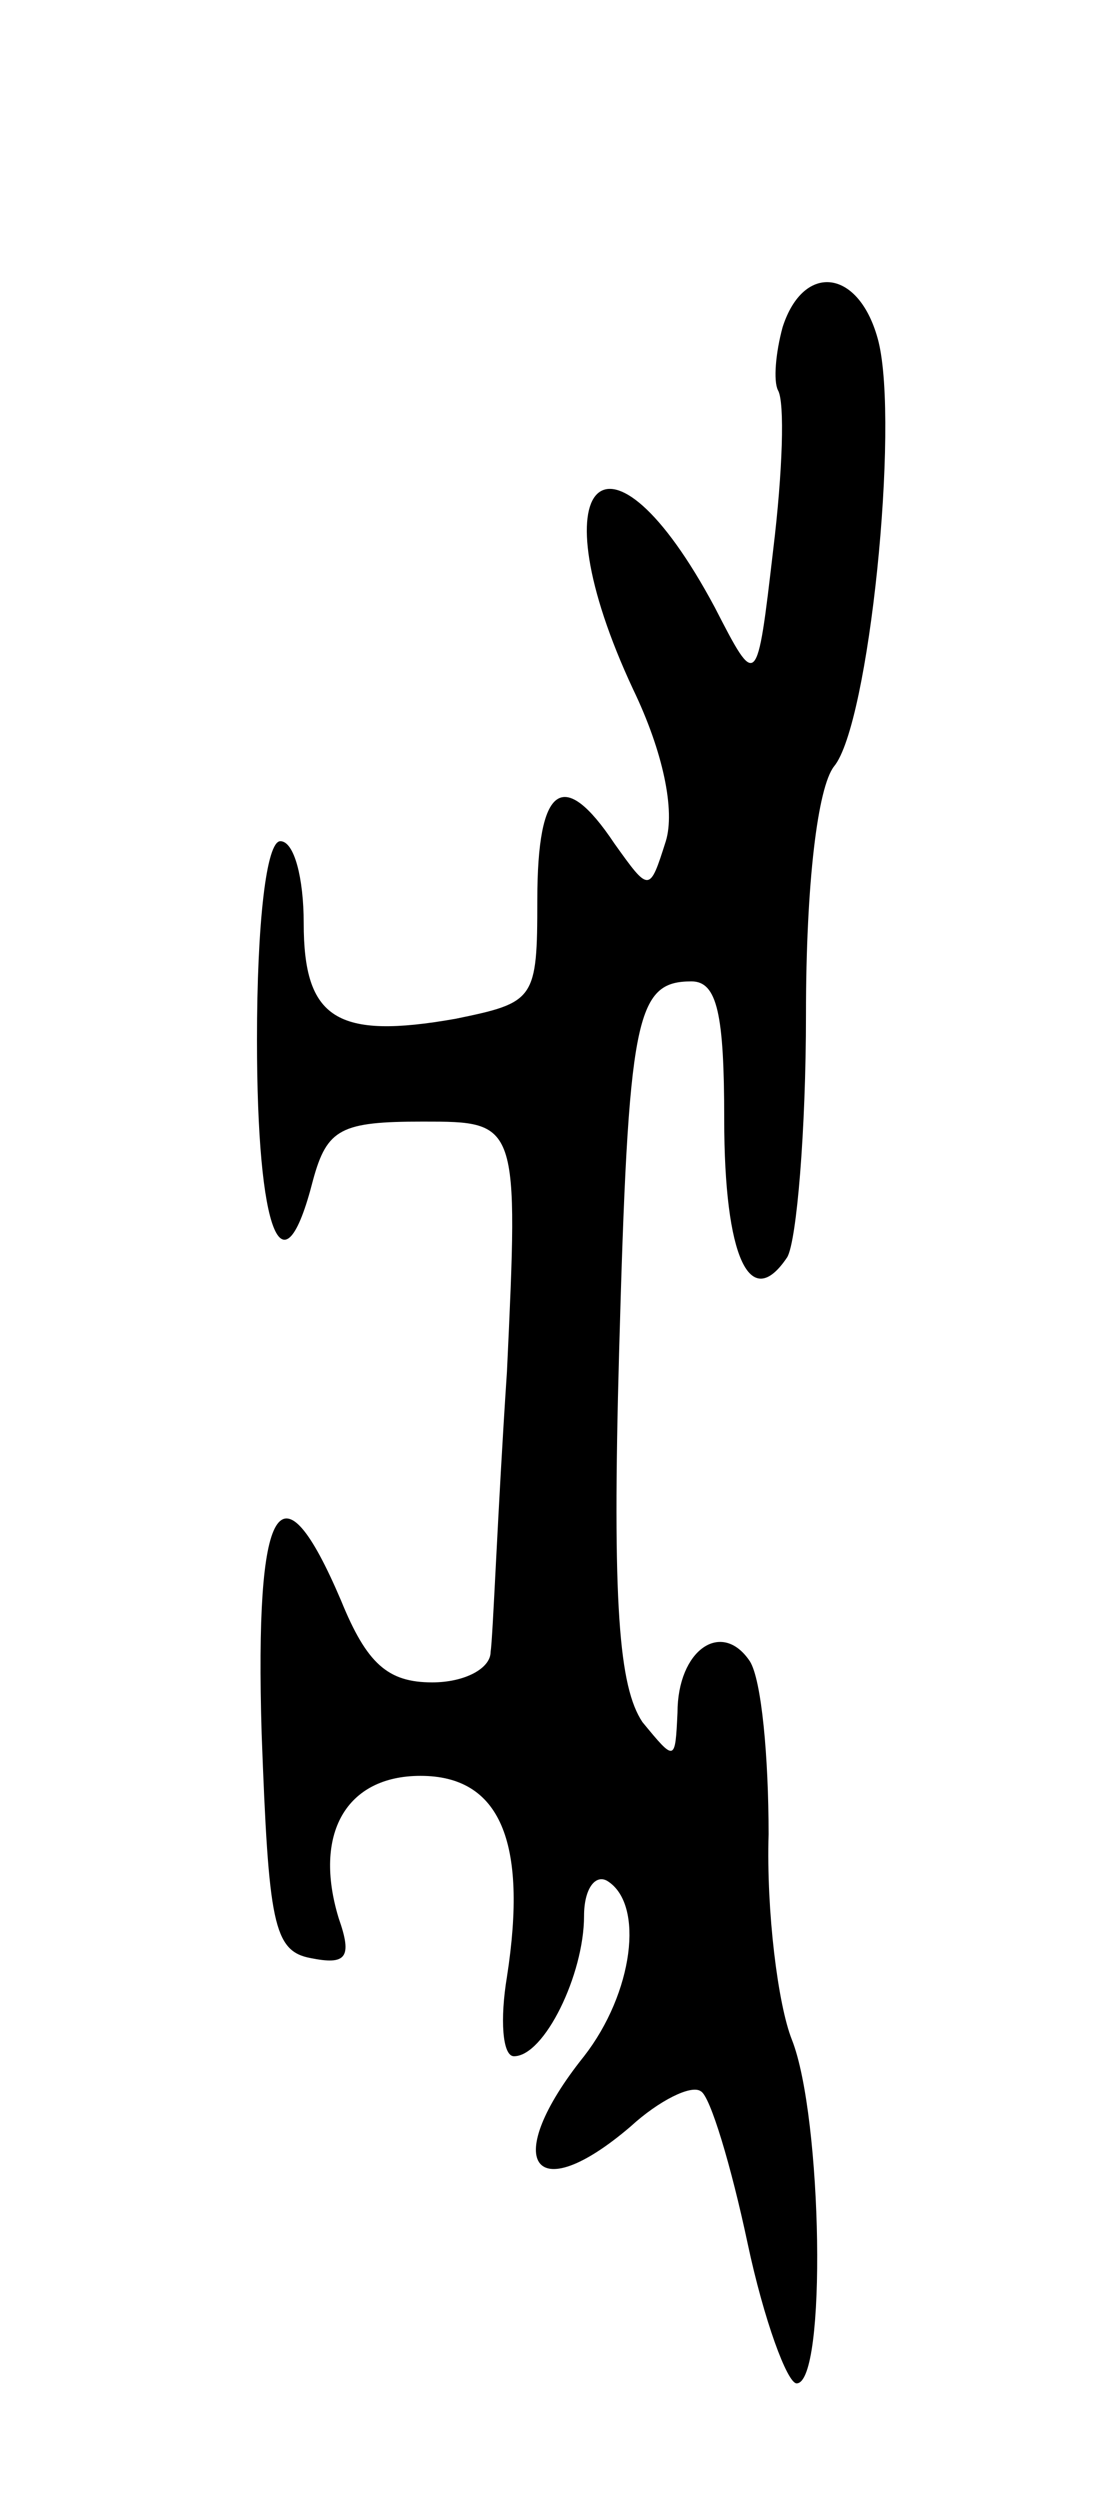 <svg version="1.0" xmlns="http://www.w3.org/2000/svg"
 width="47pt" height="107pt" viewBox="0 0 47 107"
 preserveAspectRatio="xMidYMid meet">
<g transform="translate(0,107) scale(0.1,-0.1)"
fill="#000000" stroke="none">
<path d="M335 930 c-3 -11 -4 -23 -2 -27 3 -5 2 -35 -2 -68 -7 -60 -7 -60 -25
-25 -46 86 -77 55 -35 -35 13 -27 18 -52 14 -65 -7 -22 -7 -22 -22 -1 -22 33
-33 25 -33 -24 0 -43 -1 -44 -35 -51 -51 -9 -65 0 -65 41 0 19 -4 35 -10 35
-6 0 -10 -35 -10 -85 0 -83 11 -111 24 -60 6 22 12 25 47 25 41 0 41 0 36
-107 -4 -60 -6 -114 -7 -120 0 -7 -11 -13 -25 -13 -19 0 -28 8 -39 35 -26 61
-37 43 -34 -57 3 -81 5 -93 21 -96 15 -3 18 0 12 17 -11 36 3 61 35 61 34 0
46 -28 37 -86 -3 -18 -2 -34 3 -34 13 0 30 35 30 60 0 12 5 18 10 15 16 -10
11 -48 -10 -75 -36 -45 -22 -66 20 -30 12 11 26 18 30 15 4 -2 13 -32 20 -65
7 -33 17 -60 21 -60 13 0 11 114 -2 147 -6 15 -11 55 -10 88 0 33 -3 66 -8 74
-12 18 -31 5 -31 -22 -1 -21 -1 -21 -15 -4 -10 15 -13 50 -10 158 4 144 7 159
31 159 11 0 14 -14 14 -59 0 -59 11 -83 27 -59 4 7 8 54 8 104 0 56 5 97 12
106 15 18 28 146 19 182 -8 31 -32 34 -41 6z"/>
</g>
</svg>
